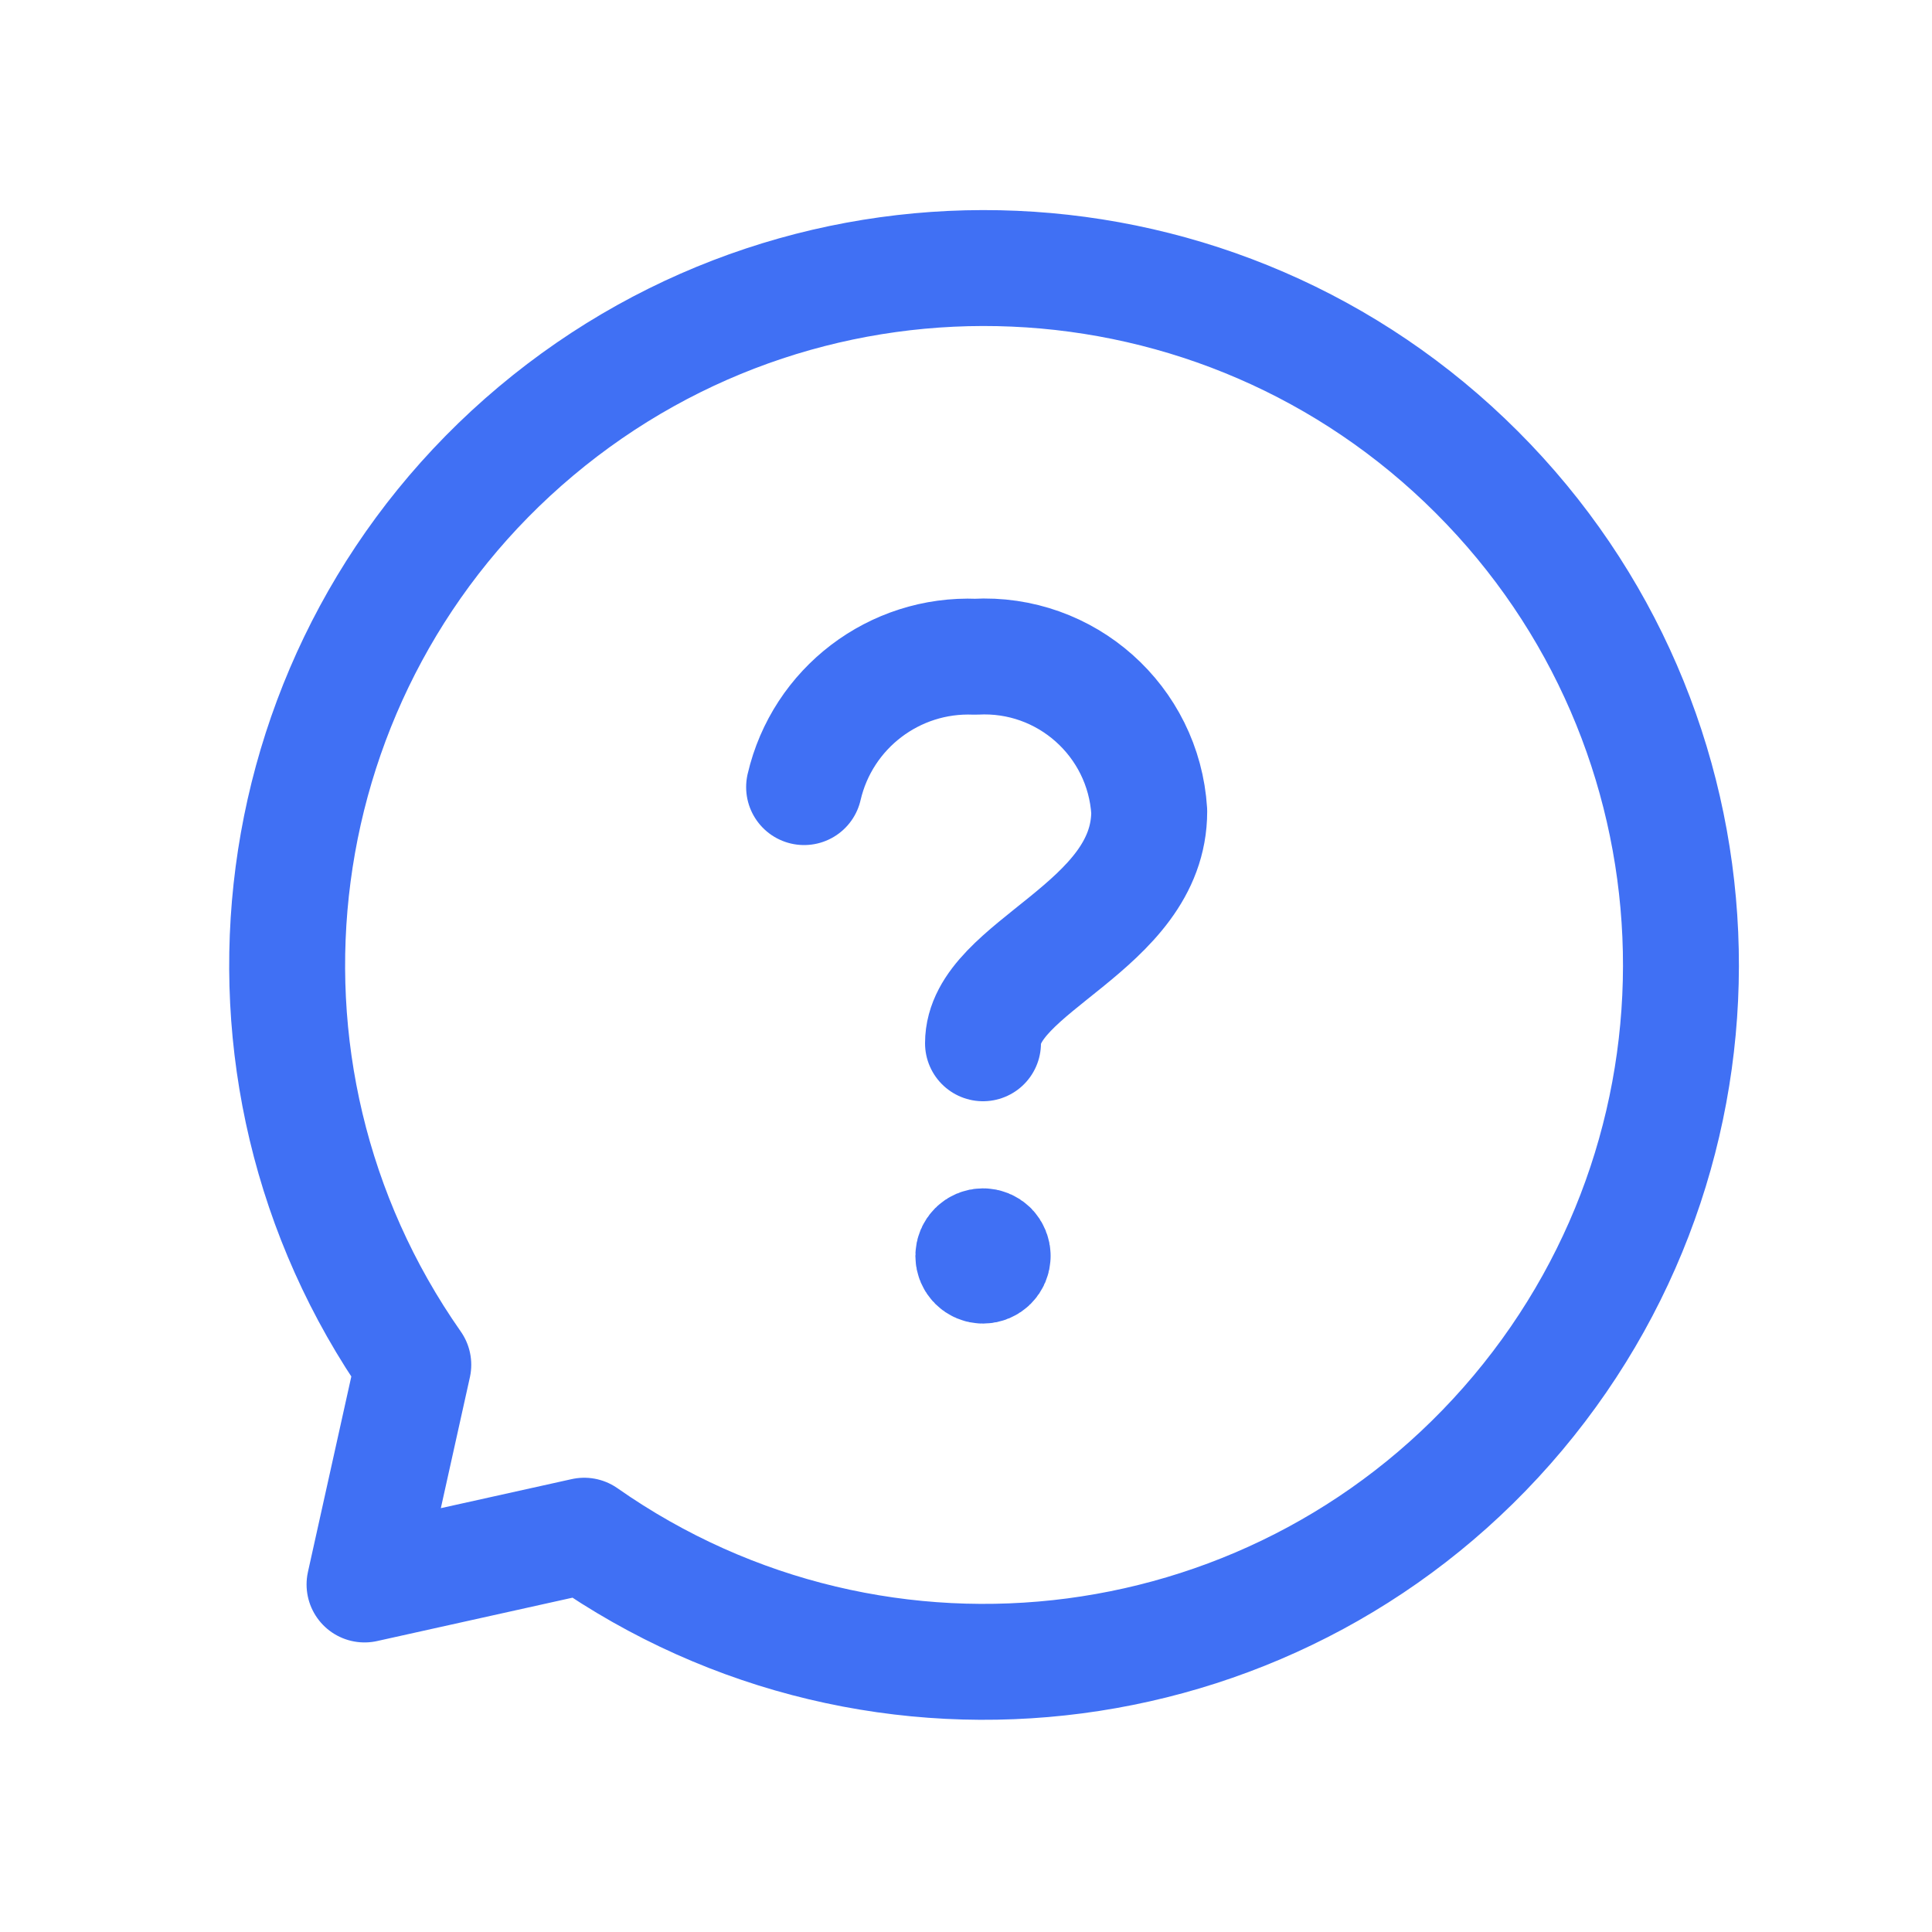 <svg width="25" height="25" viewBox="0 0 25 25" fill="none" xmlns="http://www.w3.org/2000/svg">
<path d="M10.405 10.185C10.642 9.163 11.572 8.455 12.62 8.498C13.793 8.433 14.798 9.327 14.871 10.499C14.871 12.004 12.72 12.5 12.72 13.5" stroke="#4070F4" stroke-width="1.5" stroke-linecap="round" stroke-linejoin="round"/>
<path d="M12.845 16.252C12.845 16.321 12.789 16.377 12.72 16.377C12.651 16.377 12.595 16.321 12.595 16.252C12.595 16.183 12.651 16.127 12.72 16.127C12.753 16.127 12.785 16.14 12.809 16.163C12.832 16.187 12.845 16.218 12.845 16.252" stroke="#4070F4" stroke-width="1.5" stroke-linecap="round" stroke-linejoin="round"/>
<path fill-rule="evenodd" clip-rule="evenodd" d="M5.348 17.66C2.665 13.831 3.355 8.585 6.936 5.579C10.518 2.573 15.804 2.803 19.11 6.11C22.417 9.416 22.647 14.702 19.641 18.284C16.635 21.865 11.389 22.555 7.56 19.872L4.717 20.503L5.348 17.66Z" stroke="#4070F4" stroke-width="1.5" stroke-linecap="round" stroke-linejoin="round"/>
</svg>
